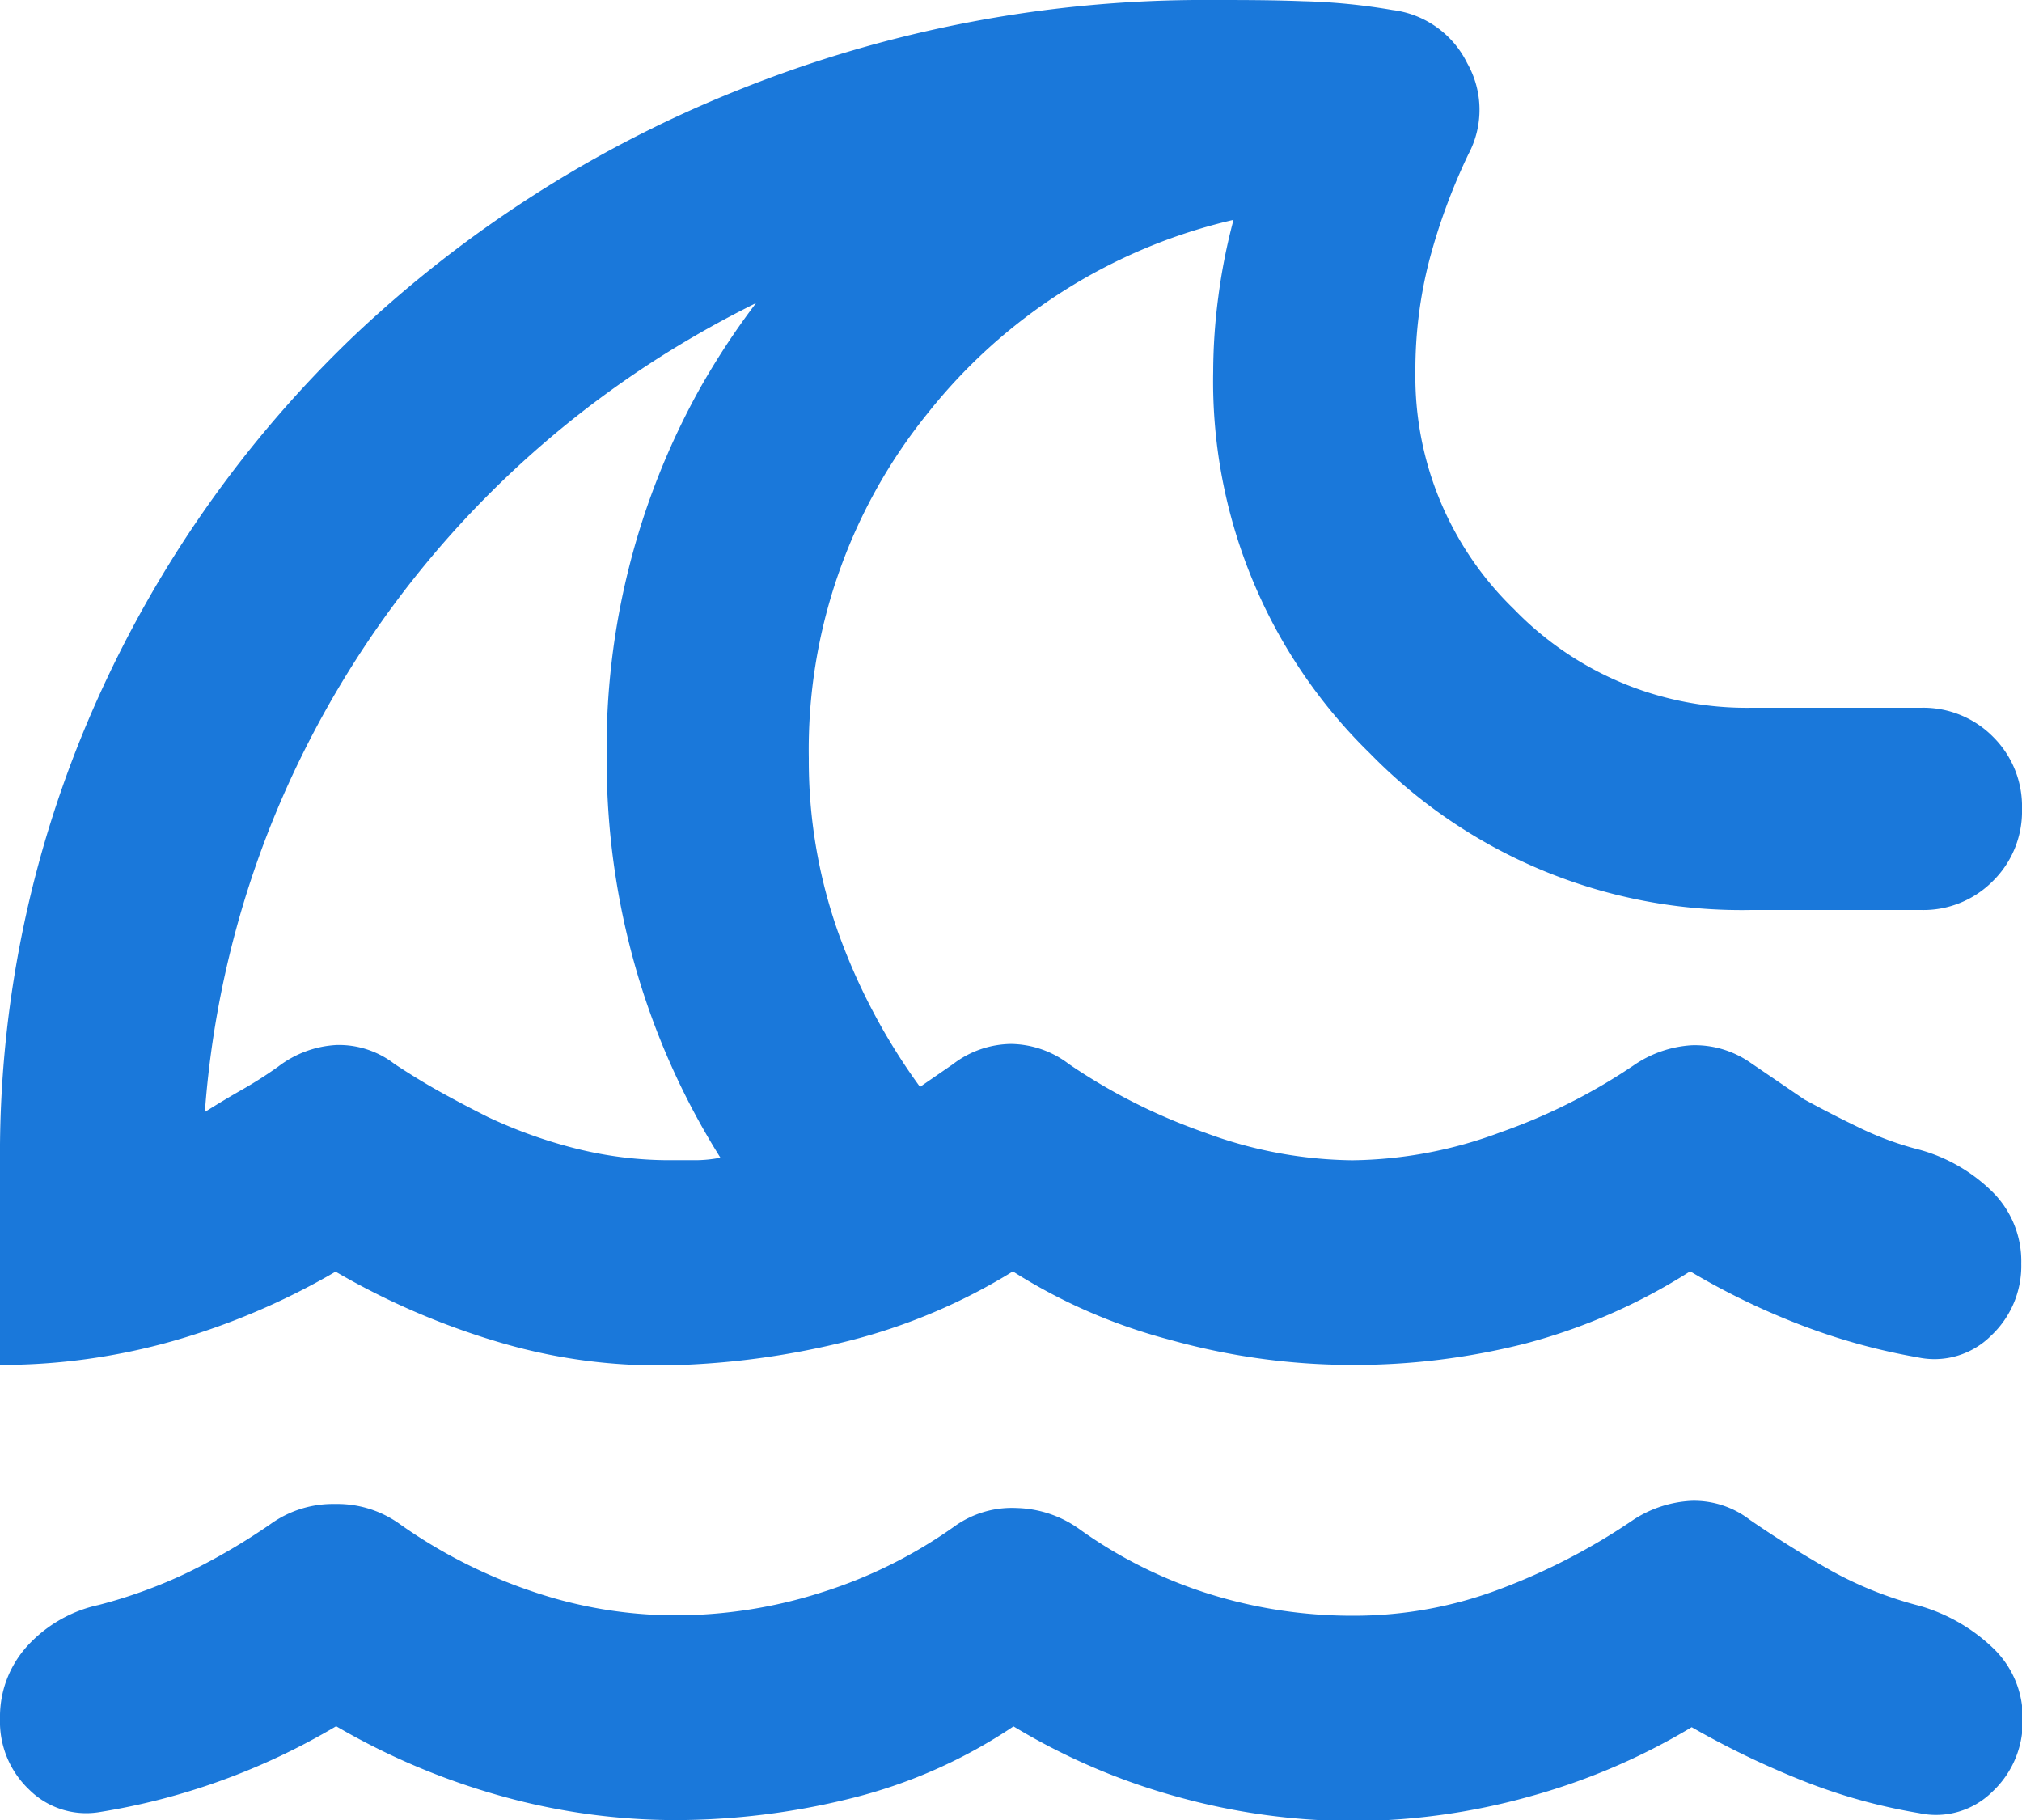 <svg xmlns="http://www.w3.org/2000/svg" width="25" height="22.5" viewBox="0 0 25 22.5">
  <path id="community_ico_b1" d="M92.531-818.657a6.331,6.331,0,0,1-2.016.891,9.015,9.015,0,0,1-2.172.267,8,8,0,0,1-2.156-.3,8.663,8.663,0,0,1-2.031-.86,8.341,8.341,0,0,1-1.422.672,8.225,8.225,0,0,1-1.516.391,1,1,0,0,1-.859-.281,1.157,1.157,0,0,1-.359-.875,1.3,1.3,0,0,1,.344-.906,1.673,1.673,0,0,1,.875-.5,6.086,6.086,0,0,0,1.109-.405,7.808,7.808,0,0,0,1.016-.595,1.323,1.323,0,0,1,.8-.249,1.323,1.323,0,0,1,.8.249,6.293,6.293,0,0,0,1.625.828,5.5,5.5,0,0,0,1.781.3,5.936,5.936,0,0,0,1.8-.281,5.849,5.849,0,0,0,1.641-.812,1.219,1.219,0,0,1,.781-.234,1.39,1.39,0,0,1,.781.266,5.644,5.644,0,0,0,1.609.8,5.924,5.924,0,0,0,1.766.266,5.1,5.1,0,0,0,1.812-.328,7.8,7.8,0,0,0,1.656-.859,1.441,1.441,0,0,1,.719-.234,1.129,1.129,0,0,1,.719.234q.5.344,1,.626a4.631,4.631,0,0,0,1.094.437,2.181,2.181,0,0,1,.906.516,1.186,1.186,0,0,1,.375.891,1.187,1.187,0,0,1-.375.892.989.989,0,0,1-.906.265,6.978,6.978,0,0,1-1.453-.406,10.753,10.753,0,0,1-1.359-.656,8.033,8.033,0,0,1-2.016.86,8.174,8.174,0,0,1-2.172.3,8.173,8.173,0,0,1-2.172-.3A8.03,8.03,0,0,1,92.531-818.657ZM80-823.126v-2.5a13.717,13.717,0,0,1,1.172-5.656,14.3,14.3,0,0,1,3.2-4.562,15,15,0,0,1,4.766-3.047A15.441,15.441,0,0,1,95-840c.354,0,.724,0,1.109.015a7.6,7.6,0,0,1,1.109.109,1.19,1.19,0,0,1,.922.656,1.167,1.167,0,0,1,.016,1.125,7.437,7.437,0,0,0-.484,1.313,5.4,5.4,0,0,0-.172,1.375,4,4,0,0,0,1.219,2.938,4,4,0,0,0,2.938,1.219h2.094a1.211,1.211,0,0,1,.891.359A1.209,1.209,0,0,1,105-830a1.209,1.209,0,0,1-.359.891,1.207,1.207,0,0,1-.891.359h-2.094a6.42,6.42,0,0,1-4.719-1.937A6.42,6.42,0,0,1,95-835.407a7.2,7.2,0,0,1,.063-.922,7.337,7.337,0,0,1,.188-.953,6.77,6.77,0,0,0-3.781,2.391A6.609,6.609,0,0,0,90-830.626a6.369,6.369,0,0,0,.359,2.141,7.565,7.565,0,0,0,1.016,1.922l.406-.28a1.2,1.2,0,0,1,.719-.251,1.2,1.2,0,0,1,.719.251,7.2,7.2,0,0,0,1.672.843,5.374,5.374,0,0,0,1.828.344A5.375,5.375,0,0,0,98.547-826a7.2,7.2,0,0,0,1.672-.843,1.411,1.411,0,0,1,.7-.235,1.2,1.2,0,0,1,.7.2l.688.469q.344.188.7.359a3.9,3.9,0,0,0,.734.266,2.061,2.061,0,0,1,.891.516,1.209,1.209,0,0,1,.359.891,1.183,1.183,0,0,1-.375.891.99.99,0,0,1-.906.266,7.72,7.72,0,0,1-1.422-.391,8.955,8.955,0,0,1-1.391-.672,7.217,7.217,0,0,1-2.031.891,8.582,8.582,0,0,1-2.156.266,8.386,8.386,0,0,1-2.25-.312,6.872,6.872,0,0,1-1.937-.844,7.223,7.223,0,0,1-2.031.859,9.989,9.989,0,0,1-2.156.3,6.917,6.917,0,0,1-2.156-.281,9.19,9.19,0,0,1-2.031-.875,8.777,8.777,0,0,1-2.016.859A7.8,7.8,0,0,1,80-823.126Zm8.281-2.531h.313a1.615,1.615,0,0,0,.313-.031,9.123,9.123,0,0,1-1.047-2.344,9.332,9.332,0,0,1-.359-2.594,9.144,9.144,0,0,1,1.156-4.578,9.467,9.467,0,0,1,3.219-3.359v1.375a12.886,12.886,0,0,0-3.578,1.516,12.31,12.31,0,0,0-2.875,2.453,12.232,12.232,0,0,0-1.984,3.2,11.949,11.949,0,0,0-.906,3.766q.25-.157.469-.281a5.194,5.194,0,0,0,.438-.28,1.294,1.294,0,0,1,.719-.267,1.119,1.119,0,0,1,.719.235c.188.124.375.239.562.343s.385.208.594.313a5.934,5.934,0,0,0,1.094.391A4.749,4.749,0,0,0,88.281-825.657ZM87.219-832.126Z" transform="translate(-80 840)" fill="#1a78da"/>
</svg>
